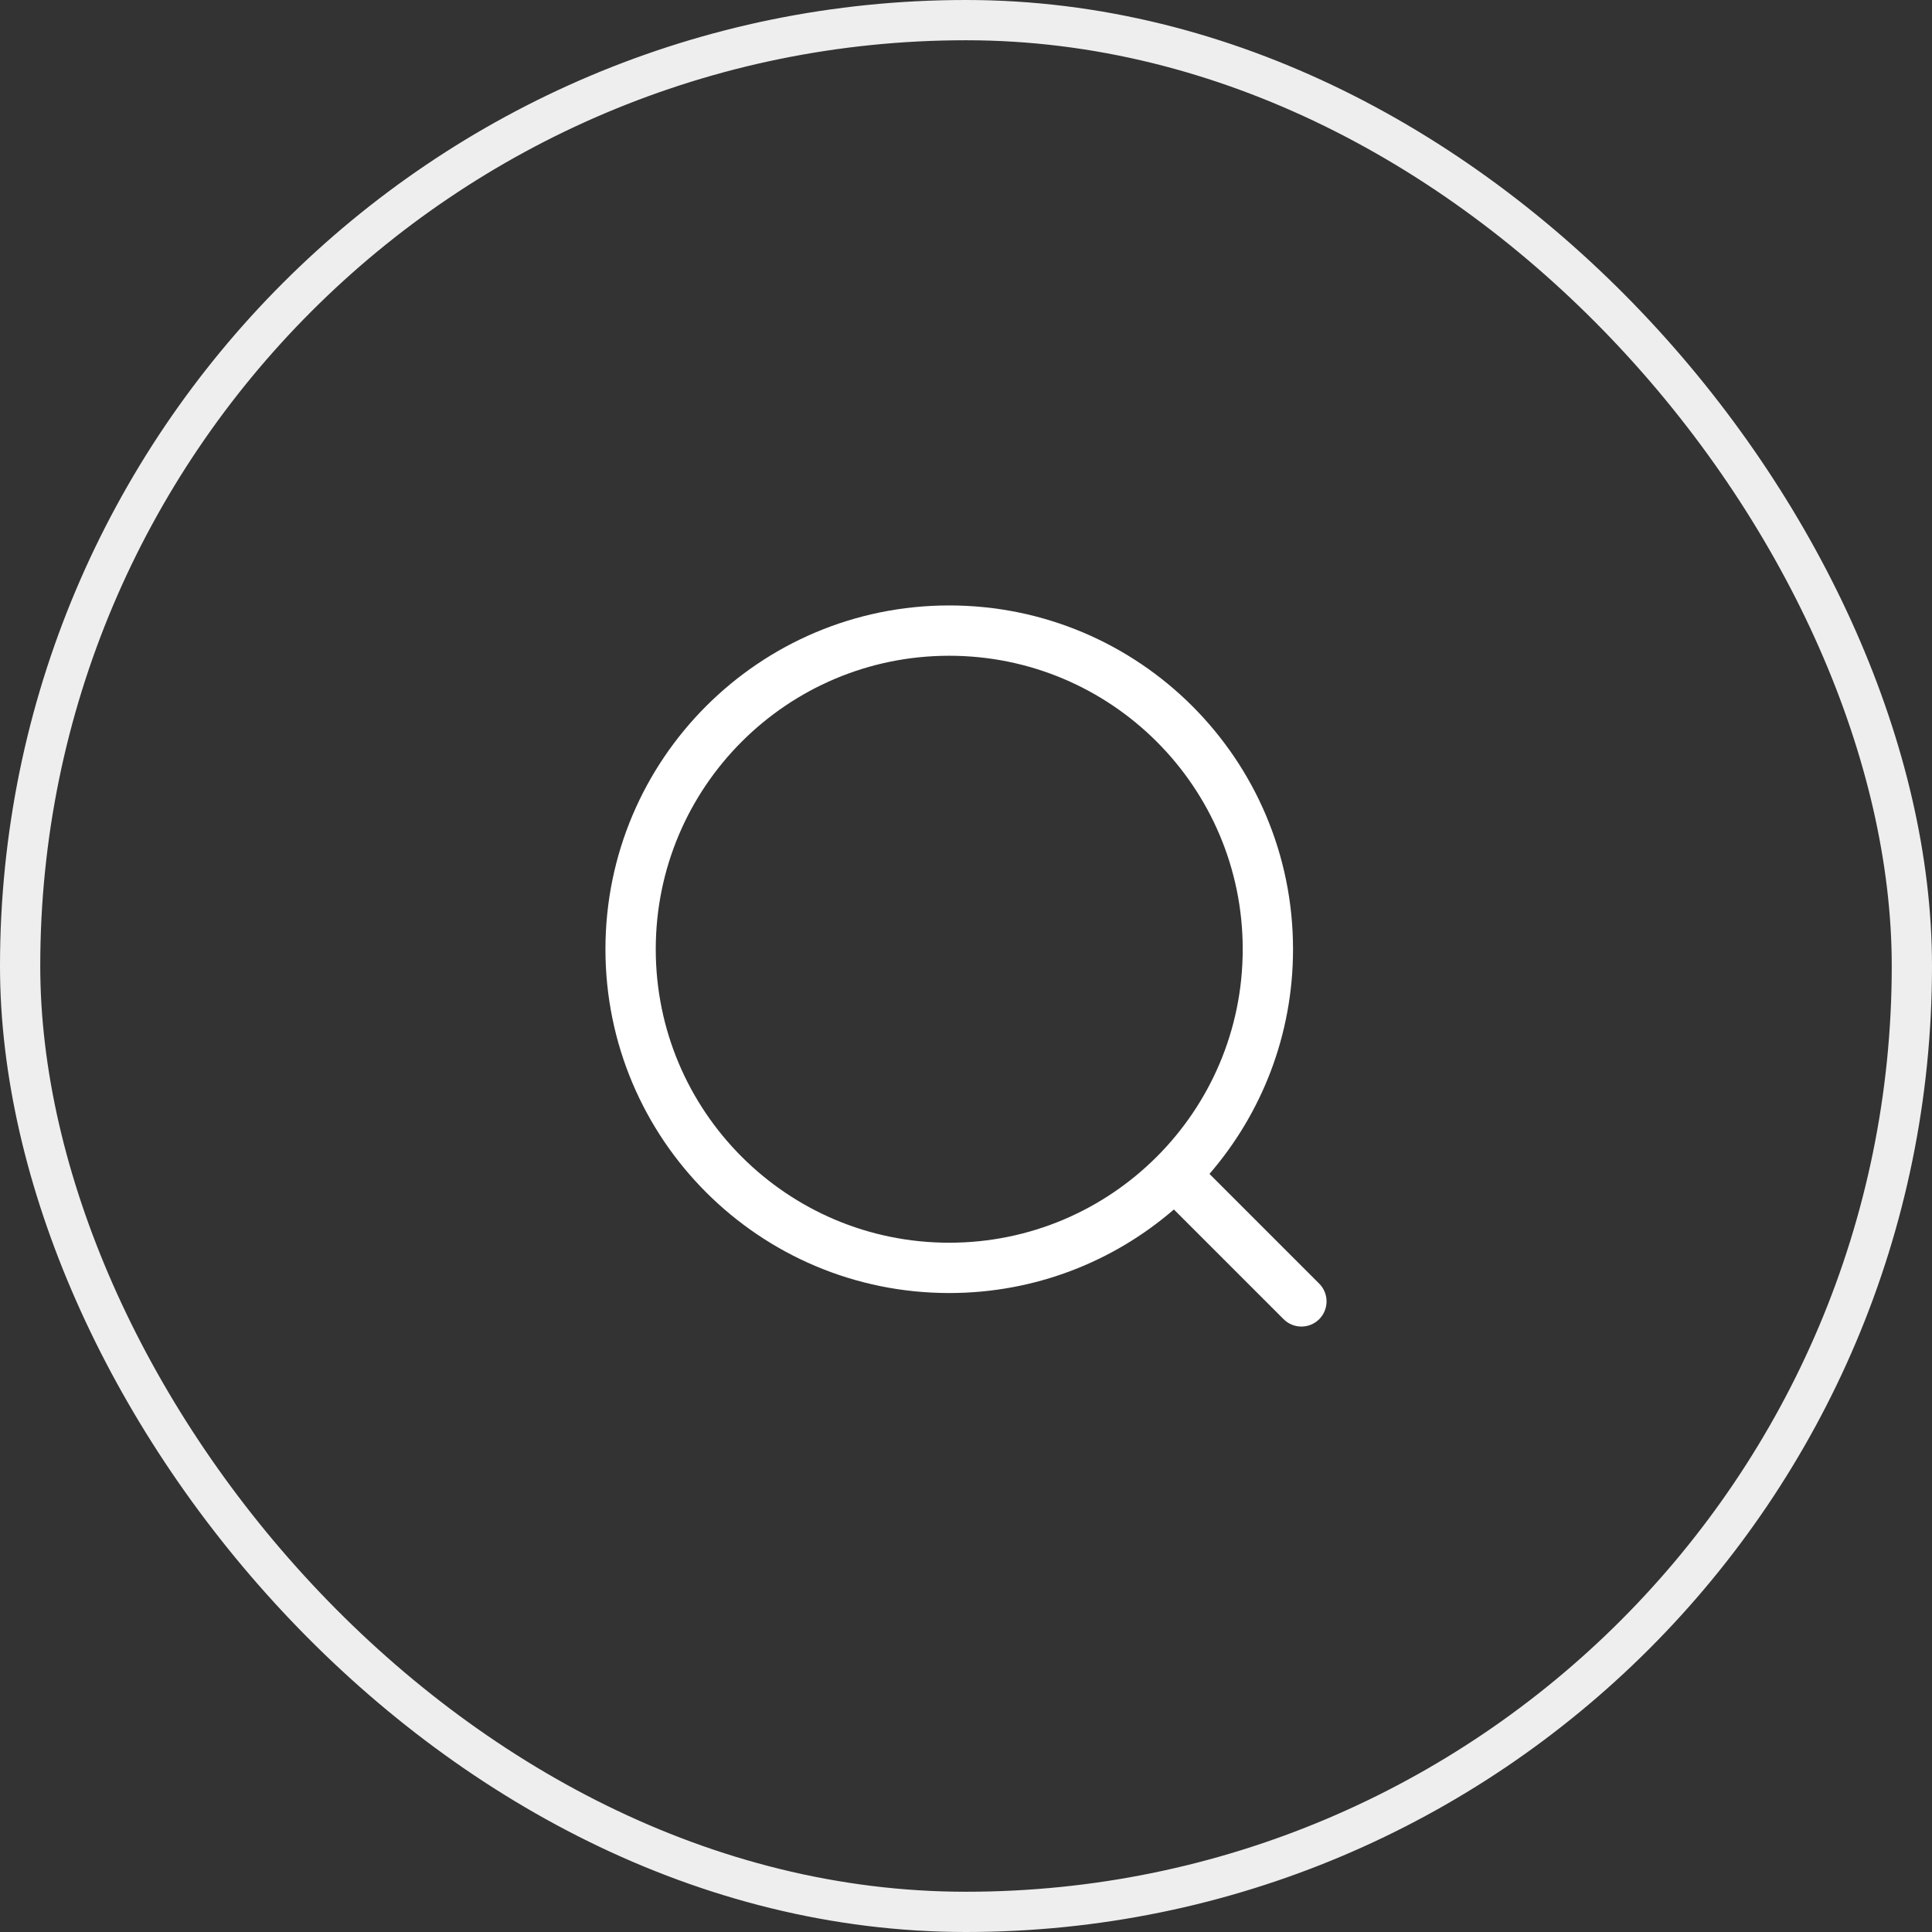 <svg width="48" height="48" viewBox="0 0 48 48" fill="none" xmlns="http://www.w3.org/2000/svg">
<rect x="0" y="0" width="48" height="48" fill="#333333" stroke="none"/>
<rect x="0.5" y="0.5" width="47" height="47" rx="23.5" stroke="#EEEEEE"/>
<path fill-rule="evenodd" clip-rule="evenodd" d="M23.583 16.292C19.556 16.292 16.292 19.556 16.292 23.583C16.292 27.61 19.556 30.875 23.583 30.875C27.61 30.875 30.875 27.61 30.875 23.583C30.875 19.556 27.61 16.292 23.583 16.292ZM15.042 23.583C15.042 18.866 18.866 15.042 23.583 15.042C28.301 15.042 32.125 18.866 32.125 23.583C32.125 25.717 31.343 27.668 30.049 29.165L32.775 31.891C33.019 32.135 33.019 32.531 32.775 32.775C32.531 33.019 32.136 33.019 31.891 32.775L29.165 30.049C27.668 31.343 25.717 32.125 23.583 32.125C18.866 32.125 15.042 28.301 15.042 23.583Z" fill="white"/>
</svg>
